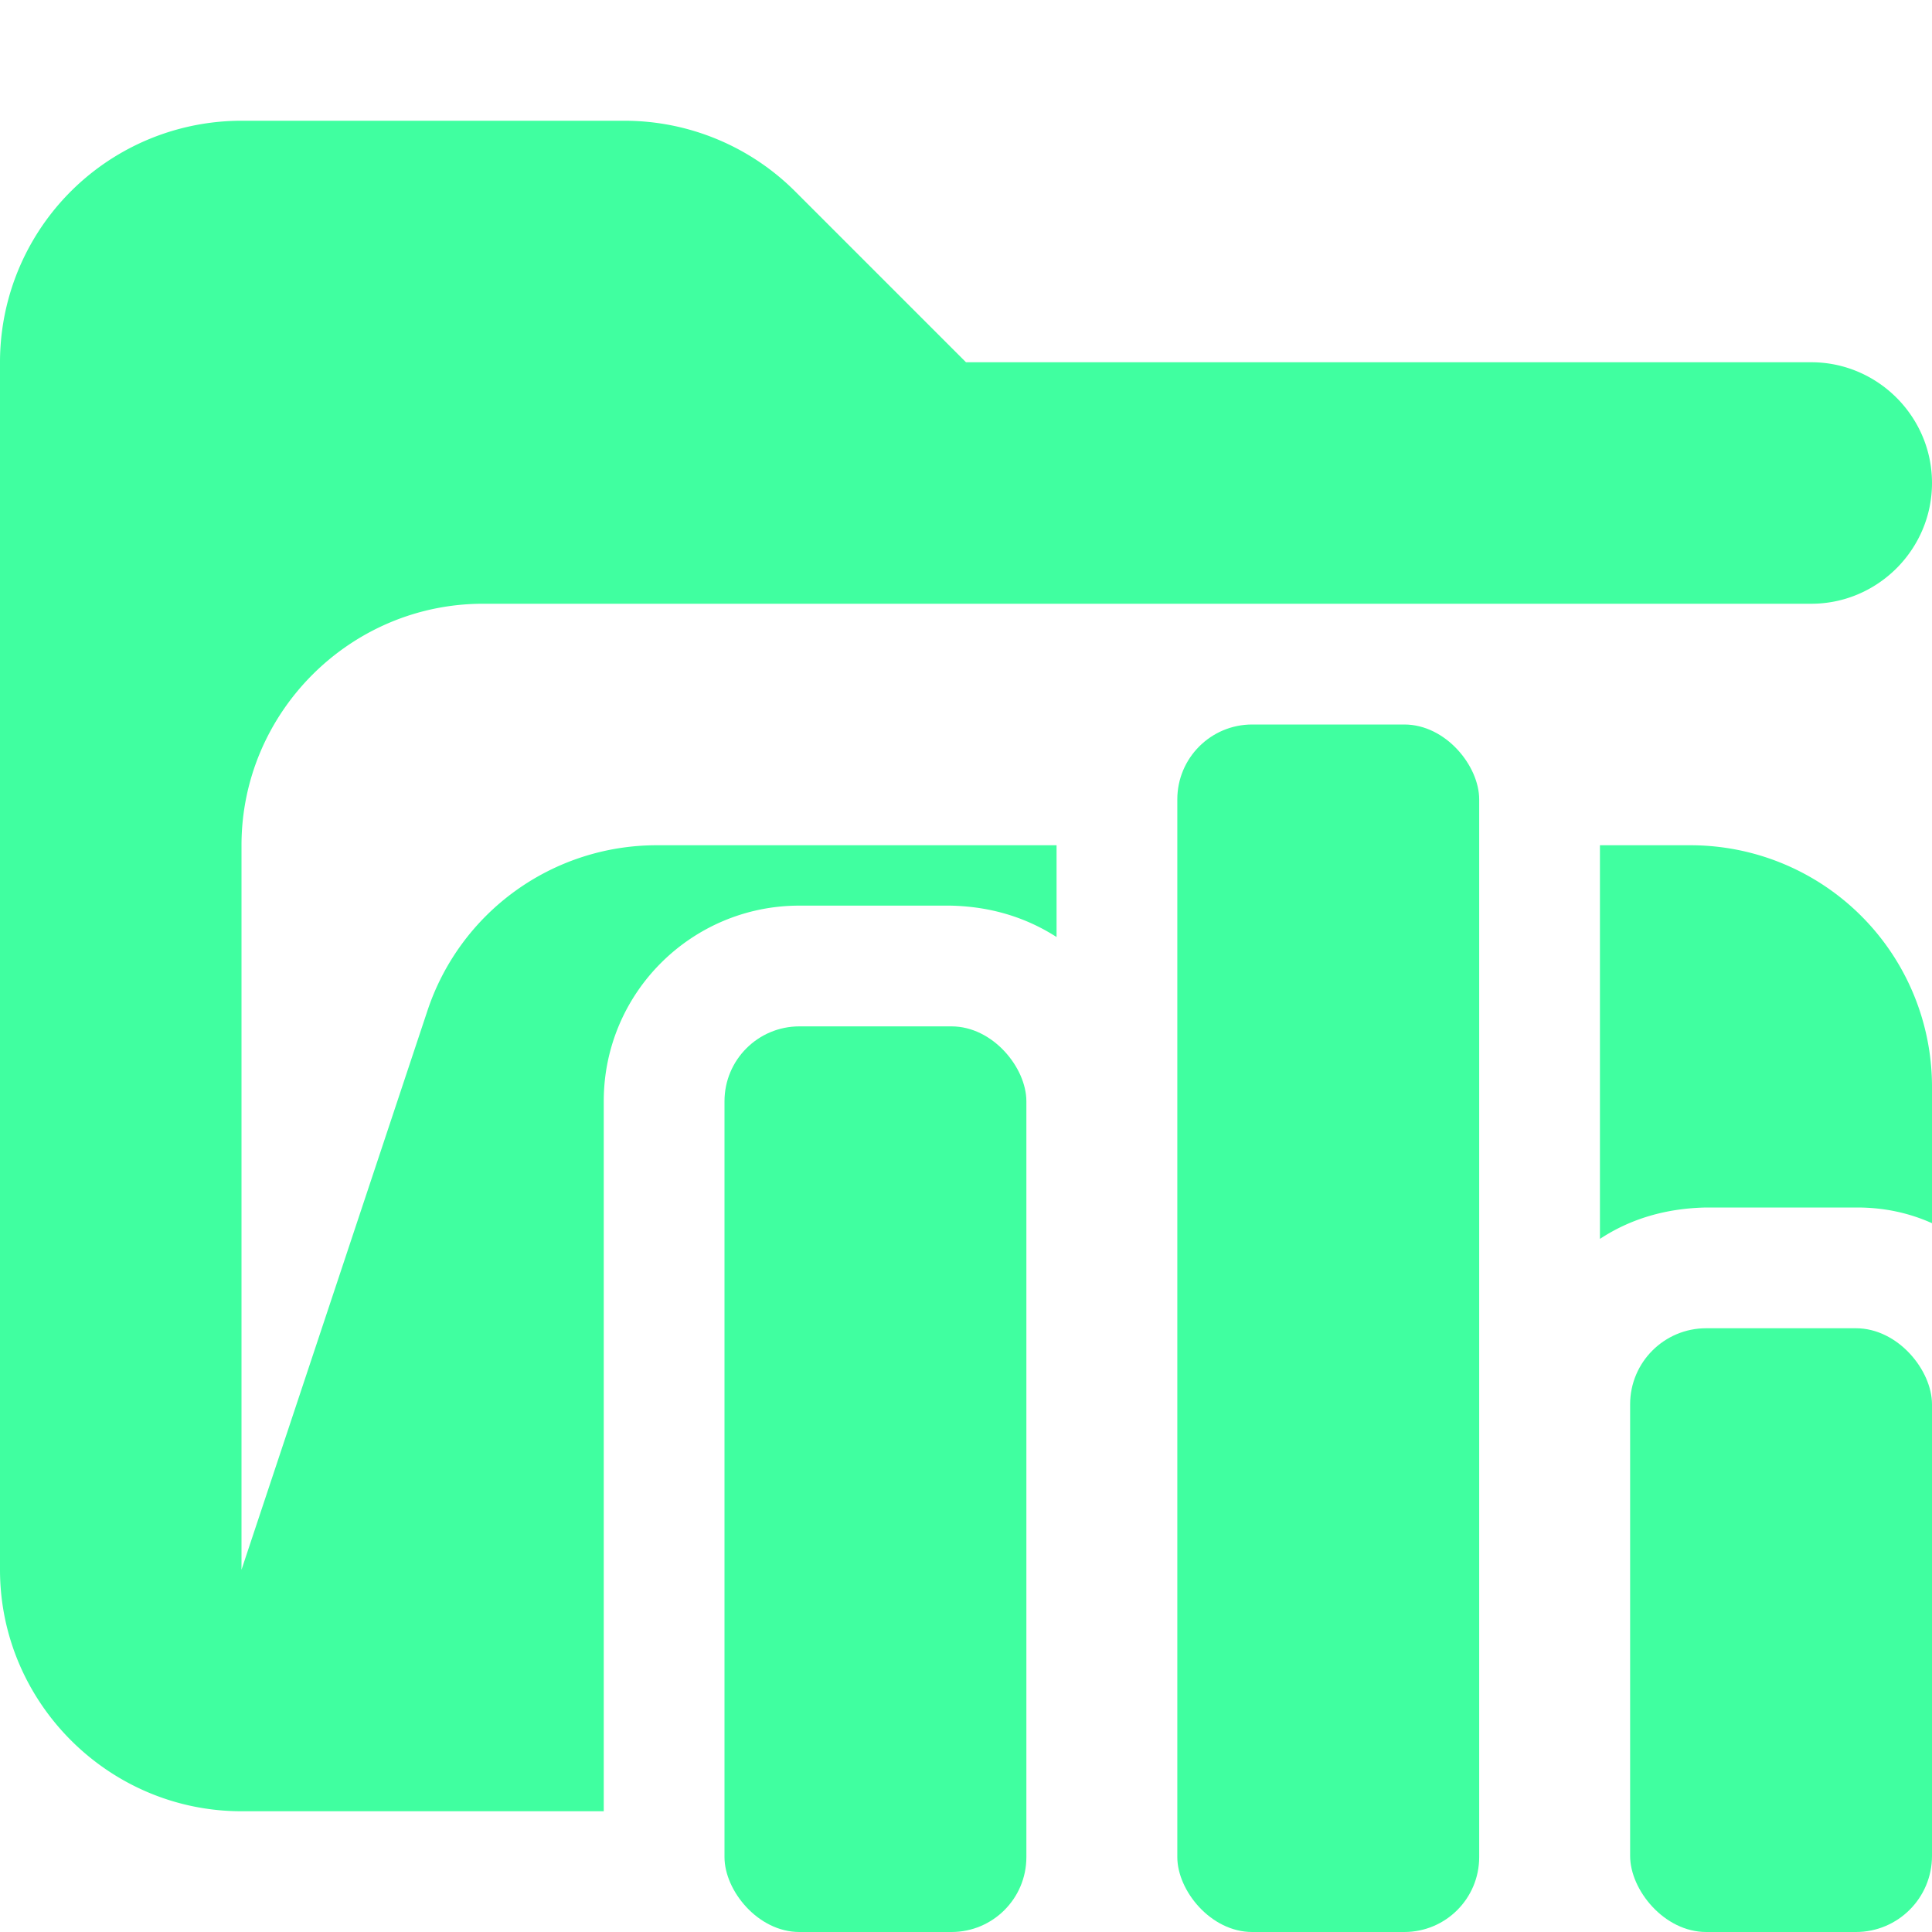 <svg xmlns="http://www.w3.org/2000/svg" viewBox="0 0 16 16"><path fill="#40ffa0" d="M14 7h-.75v3.26q.38-.25.88-.26h1.25q.33 0 .62.13V9a2 2 0 0 0-2-2"/><path fill="#40ffa0" d="M15 3H8L6.59 1.59A2 2 0 0 0 5.18 1H2.01A2 2 0 0 0 0 3v10c0 1.1.9 2 2 2h3V9.12c0-.9.73-1.62 1.62-1.62h1.25q.49.01.88.26V7H5.44a2 2 0 0 0-1.9 1.37L2 13V7c0-1.1.9-2 2-2h11c.55 0 1-.45 1-1s-.45-1-1-1"/><rect width="2.5" height="5" x="13.5" y="11" fill="#40ffa0" rx=".63" ry=".63"/><rect width="2.5" height="10" x="9.75" y="6" fill="#40ffa0" rx=".62" ry=".62"/><rect width="2.5" height="7.5" x="6" y="8.5" fill="#40ffa0" rx=".62" ry=".62"/></svg>